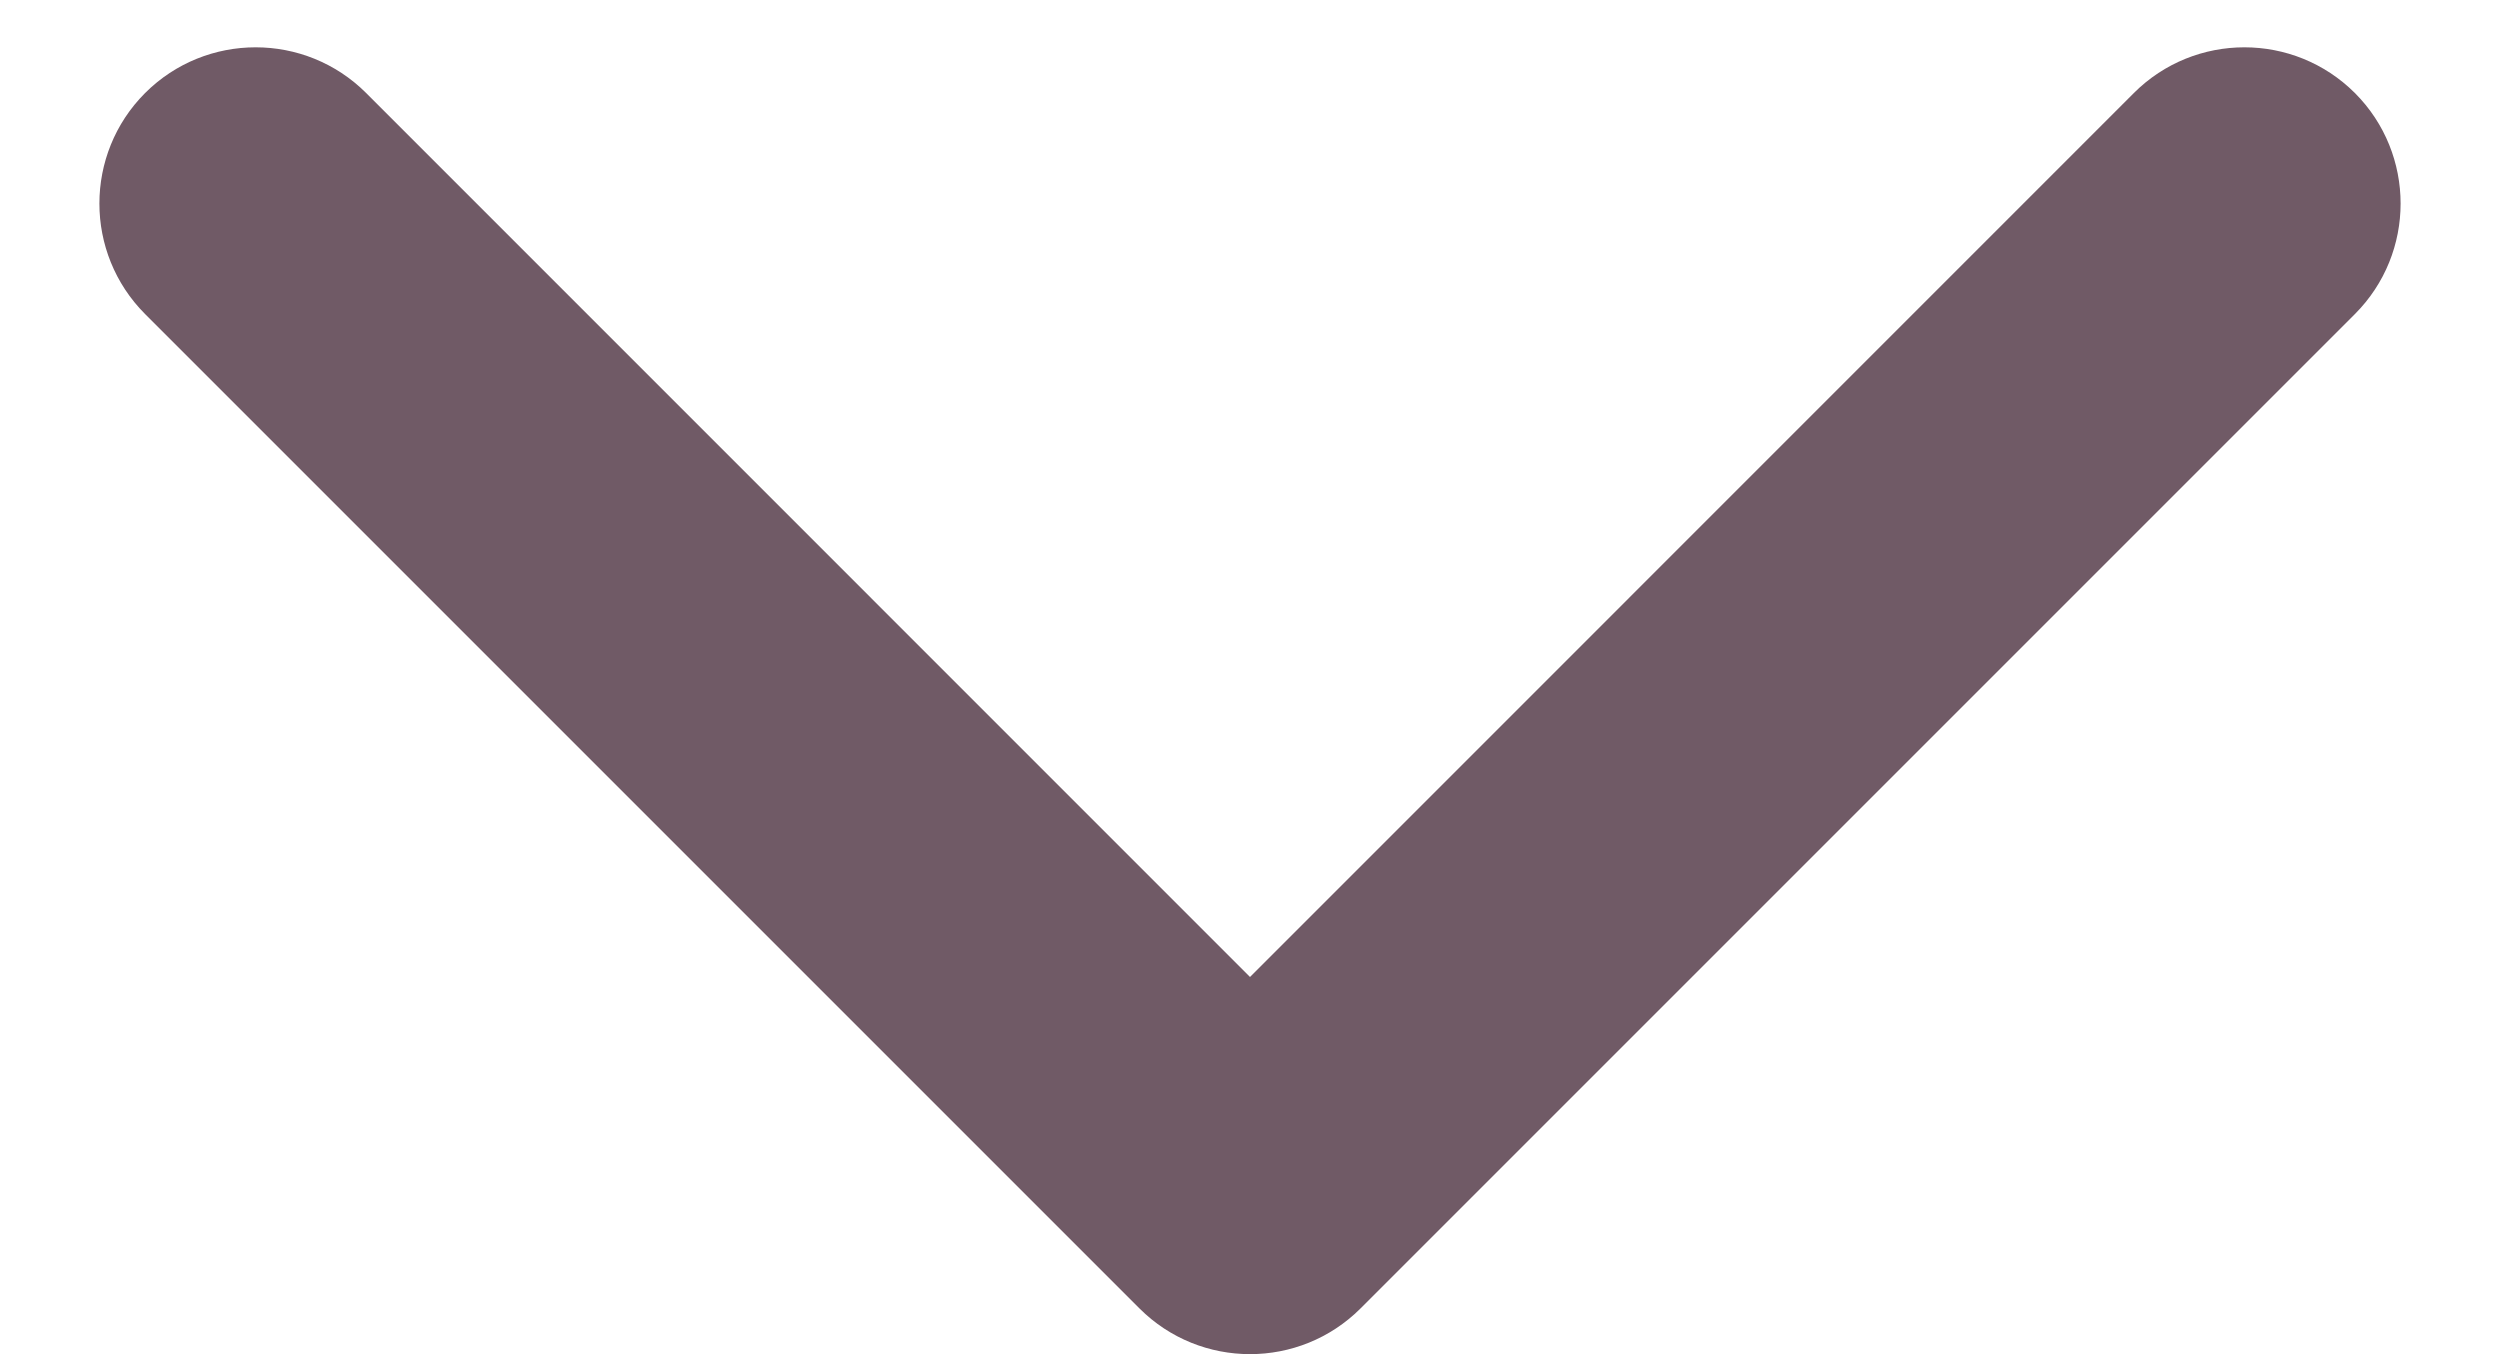 <svg width="24" height="13" viewBox="0 0 24 13" fill="none" xmlns="http://www.w3.org/2000/svg">
<path d="M10.939 12.561C11.525 13.146 12.475 13.146 13.061 12.561L22.607 3.015C23.192 2.429 23.192 1.479 22.607 0.893C22.021 0.308 21.071 0.308 20.485 0.893L12 9.379L3.515 0.893C2.929 0.308 1.979 0.308 1.393 0.893C0.808 1.479 0.808 2.429 1.393 3.015L10.939 12.561ZM10.5 9.5L10.5 11.5L13.5 11.5L13.5 9.5L10.5 9.5Z" fill="#705A66"/>
</svg>
